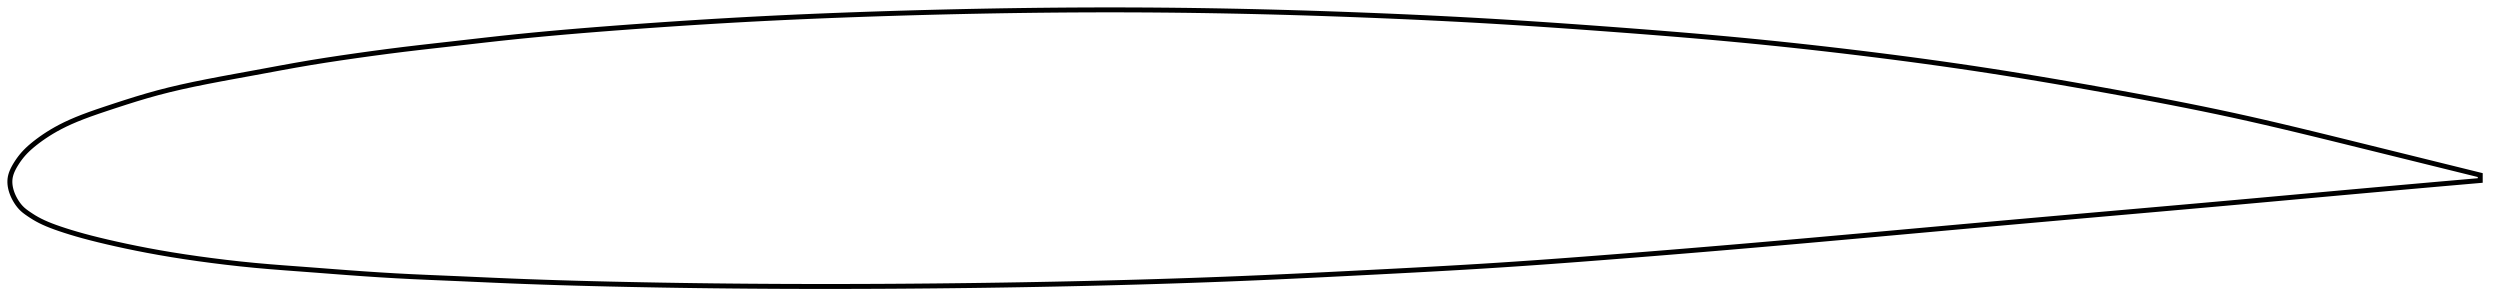 <?xml version="1.0" encoding="utf-8" ?>
<svg baseProfile="full" height="123.974" version="1.1" width="1012.118" xmlns="http://www.w3.org/2000/svg" xmlns:ev="http://www.w3.org/2001/xml-events" xmlns:xlink="http://www.w3.org/1999/xlink"><defs /><polygon fill="none" points="1004.118,70.883 1000.889,70.085 996.973,69.118 992.831,68.095 988.442,67.011 983.783,65.86 978.833,64.637 973.575,63.338 968.001,61.962 962.118,60.509 955.957,58.987 949.574,57.412 943.05,55.806 936.464,54.196 929.886,52.606 923.359,51.052 916.905,49.547 910.526,48.093 904.202,46.694 897.902,45.344 891.591,44.033 885.241,42.752 878.833,41.495 872.352,40.253 865.794,39.025 859.163,37.806 852.476,36.595 845.759,35.396 839.036,34.214 832.329,33.055 825.649,31.924 819.002,30.825 812.389,29.757 805.803,28.724 799.232,27.723 792.662,26.754 786.081,25.812 779.482,24.897 772.859,24.005 766.211,23.136 759.539,22.289 752.849,21.464 746.15,20.66 739.45,19.879 732.755,19.123 726.066,18.392 719.384,17.687 712.706,17.007 706.024,16.353 699.33,15.724 692.614,15.118 685.867,14.533 679.086,13.965 672.268,13.412 665.415,12.873 658.536,12.344 651.639,11.826 644.738,11.317 637.846,10.82 630.971,10.337 624.118,9.87 617.288,9.421 610.479,8.992 603.686,8.583 596.9,8.195 590.112,7.827 583.317,7.478 576.509,7.147 569.687,6.832 562.849,6.533 555.998,6.25 549.139,5.981 542.276,5.727 535.415,5.488 528.558,5.265 521.709,5.059 514.869,4.871 508.039,4.7 501.216,4.548 494.4,4.413 487.589,4.298 480.781,4.201 473.974,4.123 467.167,4.064 460.358,4.023 453.548,4.002 446.734,4.0 439.917,4.017 433.096,4.052 426.269,4.105 419.436,4.175 412.598,4.263 405.753,4.367 398.901,4.488 392.042,4.624 385.177,4.776 378.307,4.944 371.435,5.127 364.562,5.326 357.694,5.539 350.835,5.767 343.99,6.01 337.162,6.268 330.352,6.543 323.56,6.835 316.781,7.145 310.013,7.476 303.246,7.827 296.472,8.201 289.685,8.596 282.88,9.013 276.058,9.451 269.224,9.909 262.388,10.384 255.566,10.876 248.775,11.382 242.033,11.903 235.351,12.441 228.731,13 222.168,13.583 215.649,14.195 209.156,14.84 202.665,15.524 196.147,16.248 189.588,16.996 183.01,17.747 176.462,18.483 169.987,19.22 163.579,19.98 157.201,20.783 150.817,21.632 144.434,22.519 138.105,23.432 131.88,24.373 125.76,25.356 119.7,26.398 113.637,27.495 107.543,28.623 101.44,29.748 95.398,30.851 89.505,31.942 83.839,33.029 78.456,34.117 73.368,35.22 68.542,36.353 63.919,37.537 59.436,38.789 55.058,40.098 50.806,41.434 46.748,42.75 42.957,44.002 39.485,45.171 36.343,46.274 33.506,47.33 30.939,48.353 28.603,49.355 26.467,50.344 24.503,51.325 22.689,52.302 21.006,53.275 19.443,54.24 17.989,55.193 16.636,56.131 15.377,57.051 14.206,57.952 13.116,58.833 12.106,59.699 11.173,60.556 10.315,61.407 9.528,62.253 8.807,63.094 8.147,63.931 7.539,64.764 6.976,65.59 6.454,66.406 5.974,67.207 5.54,67.992 5.157,68.761 4.827,69.516 4.55,70.259 4.328,70.995 4.162,71.726 4.054,72.456 4.001,73.19 4.0,73.927 4.049,74.67 4.145,75.421 4.289,76.18 4.479,76.947 4.717,77.723 5.002,78.507 5.336,79.299 5.718,80.097 6.15,80.897 6.631,81.694 7.161,82.482 7.745,83.253 8.391,84.002 9.11,84.72 9.915,85.406 10.804,86.071 11.764,86.733 12.781,87.406 13.861,88.084 15.017,88.754 16.262,89.411 17.606,90.059 19.062,90.7 20.644,91.339 22.368,91.984 24.252,92.642 26.312,93.325 28.569,94.034 31.043,94.771 33.752,95.533 36.709,96.318 39.916,97.123 43.37,97.946 47.072,98.789 51.032,99.651 55.258,100.524 59.753,101.401 64.511,102.27 69.519,103.12 74.755,103.943 80.187,104.732 85.772,105.483 91.467,106.189 97.242,106.84 103.094,107.43 109.052,107.956 115.16,108.439 121.432,108.906 127.843,109.388 134.326,109.886 140.822,110.378 147.3,110.845 153.753,111.273 160.193,111.657 166.646,111.994 173.151,112.29 179.731,112.568 186.384,112.852 193.079,113.151 199.789,113.451 206.503,113.736 213.225,113.998 219.964,114.237 226.725,114.456 233.512,114.655 240.327,114.837 247.17,115.003 254.036,115.154 260.921,115.292 267.819,115.418 274.723,115.53 281.631,115.629 288.538,115.716 295.445,115.79 302.35,115.851 309.254,115.899 316.161,115.936 323.07,115.96 329.984,115.972 336.903,115.974 343.826,115.964 350.754,115.943 357.686,115.911 364.619,115.87 371.553,115.817 378.487,115.755 385.421,115.681 392.353,115.598 399.284,115.504 406.215,115.399 413.146,115.284 420.077,115.158 427.007,115.022 433.936,114.874 440.863,114.715 447.785,114.545 454.7,114.363 461.605,114.17 468.497,113.965 475.376,113.747 482.243,113.516 489.102,113.272 495.957,113.012 502.815,112.737 509.685,112.446 516.575,112.139 523.492,111.818 530.437,111.485 537.409,111.141 544.403,110.79 551.409,110.432 558.414,110.072 565.402,109.71 572.361,109.342 579.286,108.967 586.172,108.582 593.025,108.185 599.849,107.773 606.656,107.342 613.46,106.892 620.273,106.422 627.106,105.934 633.965,105.431 640.853,104.912 647.77,104.381 654.713,103.839 661.675,103.288 668.647,102.731 675.623,102.166 682.598,101.595 689.57,101.017 696.537,100.433 703.502,99.843 710.468,99.245 717.437,98.642 724.414,98.031 731.4,97.416 738.395,96.794 745.398,96.169 752.41,95.54 759.425,94.908 766.442,94.274 773.457,93.639 780.469,93.005 787.479,92.371 794.487,91.739 801.496,91.109 808.509,90.481 815.529,89.856 822.558,89.232 829.597,88.61 836.643,87.988 843.694,87.367 850.742,86.748 857.78,86.129 864.799,85.513 871.795,84.897 878.766,84.282 885.716,83.668 892.654,83.052 899.59,82.433 906.541,81.809 913.523,81.179 920.542,80.543 927.583,79.903 934.607,79.265 941.558,78.633 948.368,78.016 954.964,77.42 961.284,76.852 967.288,76.315 972.963,75.809 978.31,75.335 983.345,74.89 988.09,74.472 992.566,74.08 996.798,73.71 1000.806,73.361 1004.118,73.073" stroke="black" stroke-width="2.0" /></svg>